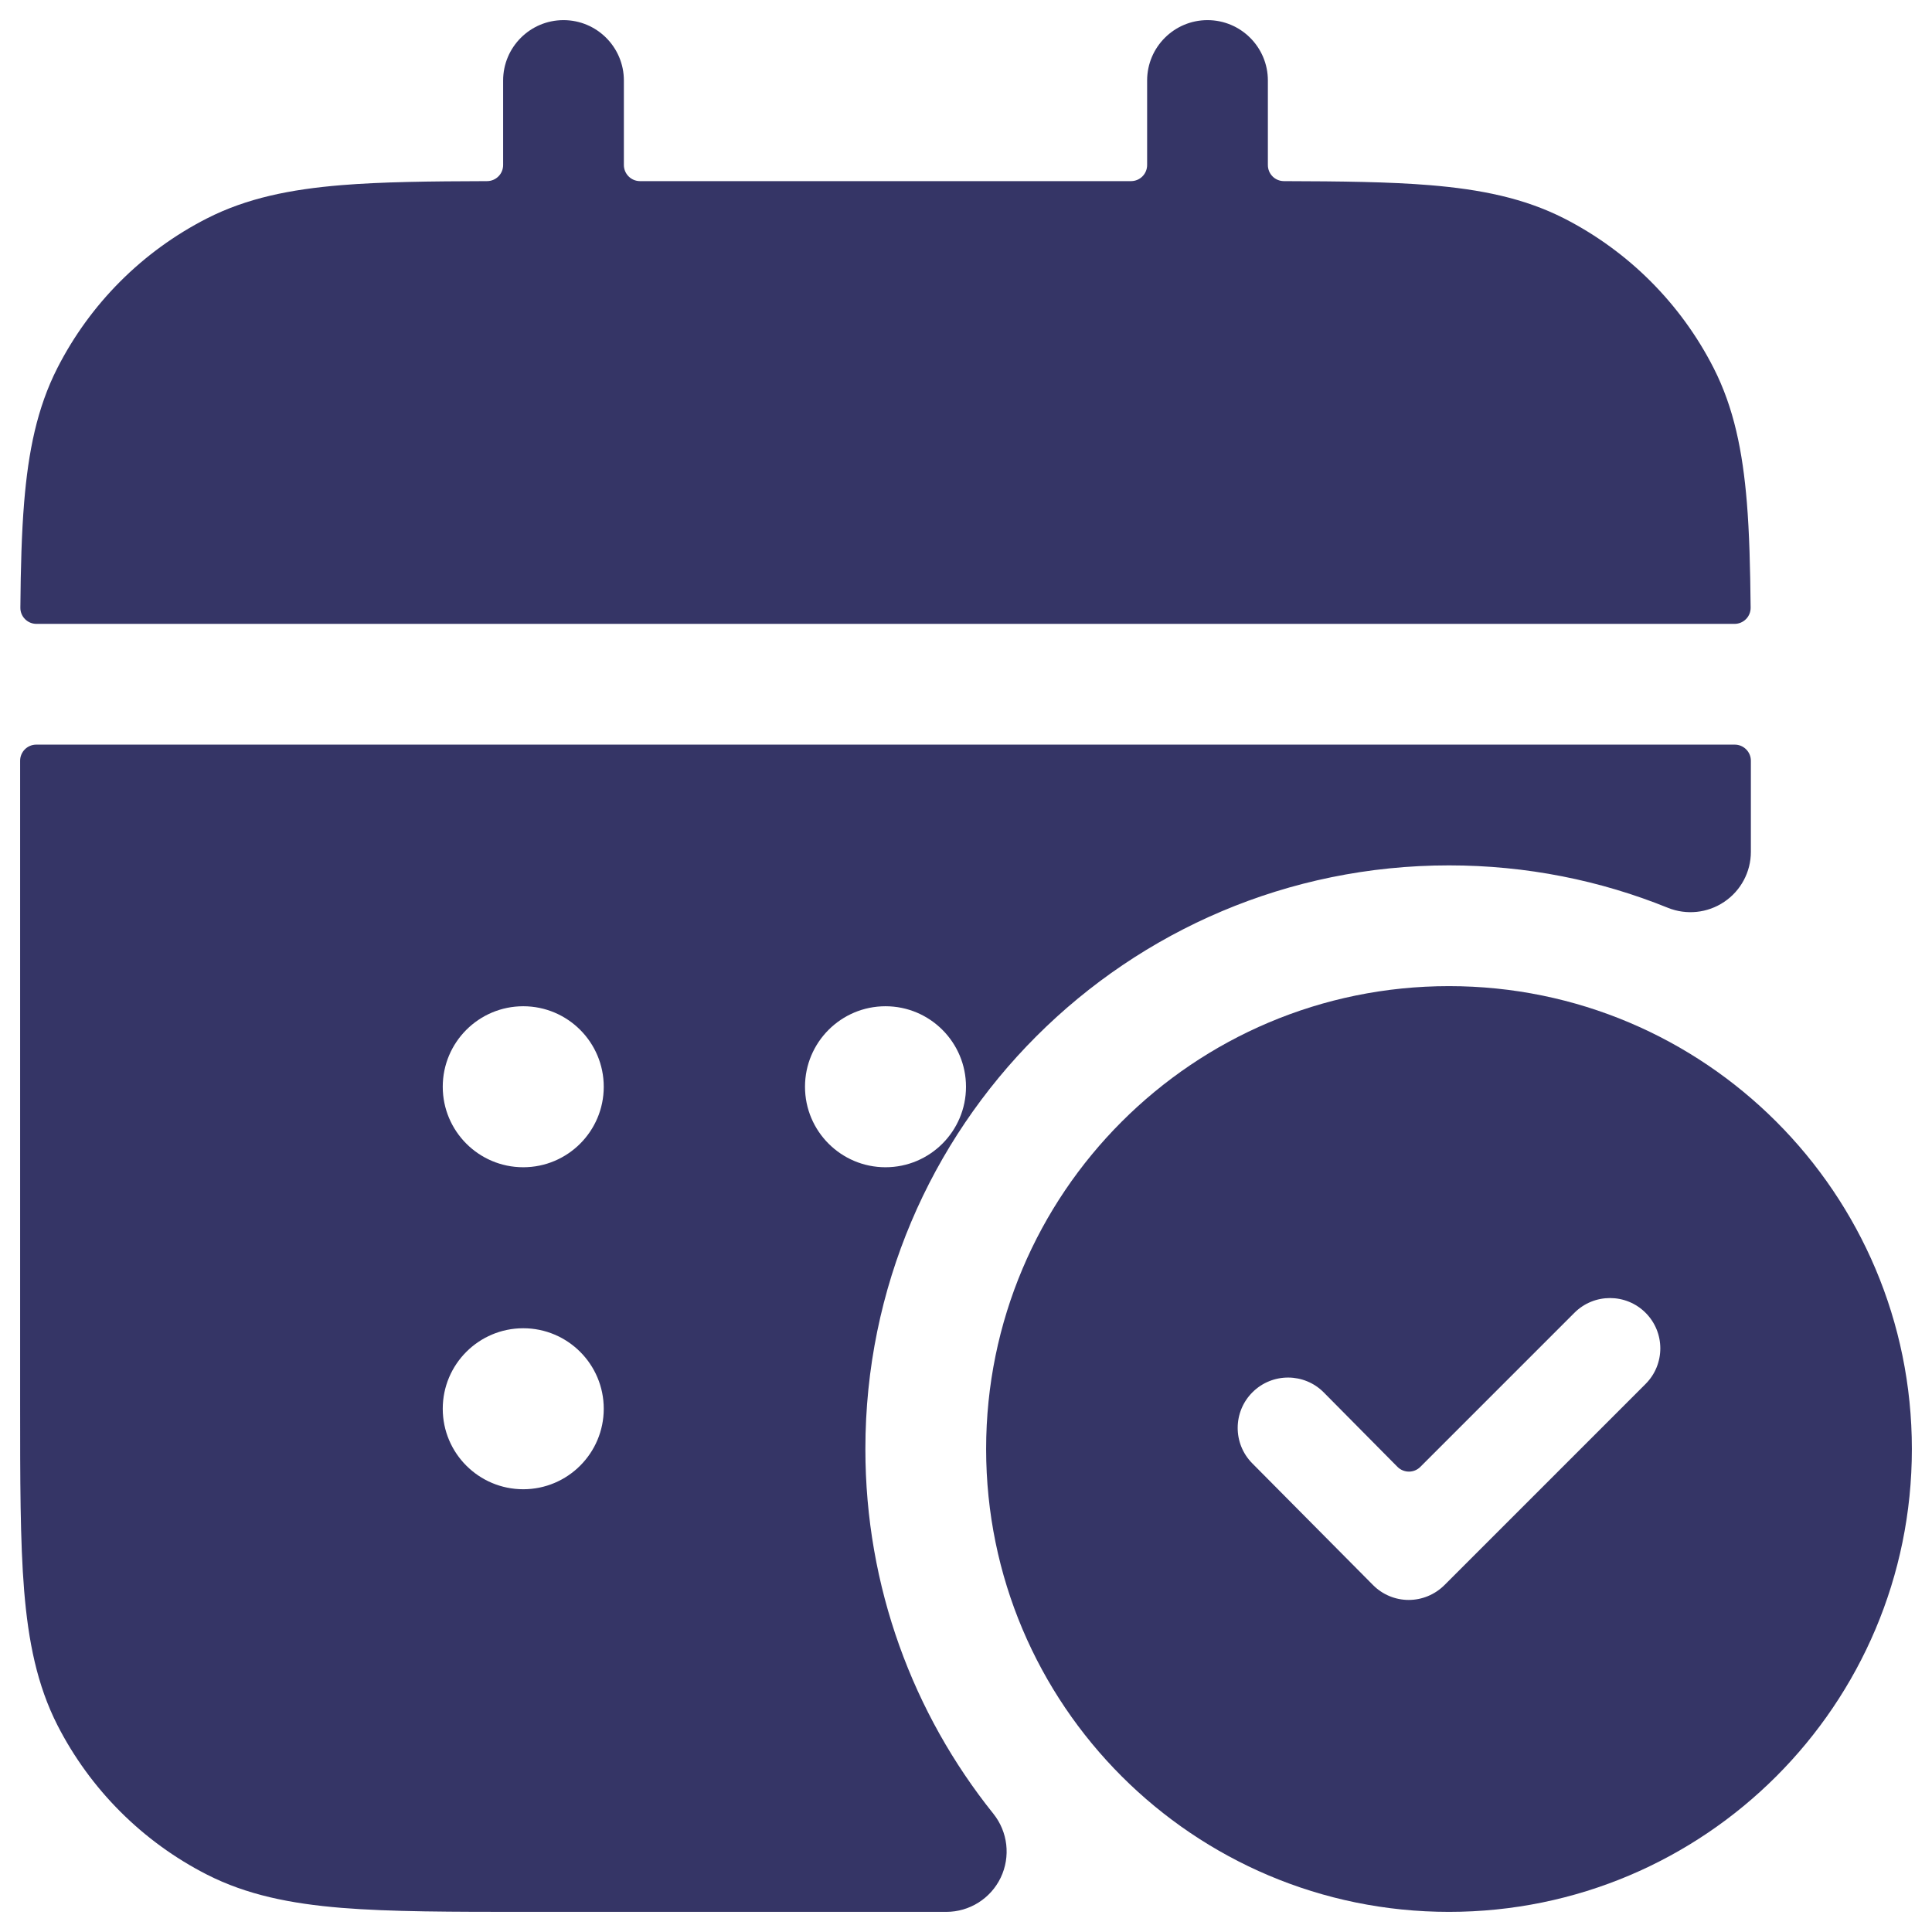 <svg width="24" height="24" viewBox="0 0 24 24" fill="none" xmlns="http://www.w3.org/2000/svg">
<g clip-path="url(#clip0_9001_303609)">
<path d="M7 0.25C7.414 0.25 7.75 0.586 7.75 1V2.05C7.75 2.16 7.84 2.25 7.95 2.25H14.05C14.161 2.25 14.25 2.16 14.25 2.05V1C14.25 0.586 14.586 0.25 15 0.25C15.414 0.25 15.75 0.586 15.75 1V2.05C15.75 2.161 15.839 2.25 15.95 2.25C16.666 2.252 17.261 2.259 17.76 2.3C18.39 2.352 18.932 2.46 19.43 2.713C20.229 3.121 20.879 3.771 21.287 4.571C21.54 5.068 21.648 5.61 21.7 6.24C21.731 6.618 21.742 7.05 21.747 7.549C21.748 7.66 21.658 7.75 21.547 7.75H0.453C0.342 7.75 0.252 7.66 0.253 7.549C0.257 7.05 0.269 6.618 0.3 6.24C0.352 5.61 0.46 5.068 0.713 4.571C1.121 3.771 1.771 3.121 2.571 2.713C3.068 2.46 3.61 2.352 4.24 2.3C4.739 2.259 5.334 2.252 6.05 2.25C6.16 2.25 6.25 2.161 6.25 2.05V1C6.25 0.586 6.586 0.25 7 0.25Z" fill="#353566"/>
<path fill-rule="evenodd" clip-rule="evenodd" d="M0.45 9.25C0.34 9.25 0.25 9.34 0.25 9.45V17.433C0.25 18.385 0.25 19.146 0.3 19.76C0.352 20.39 0.46 20.932 0.713 21.43C1.121 22.229 1.771 22.879 2.571 23.287C3.068 23.54 3.61 23.648 4.24 23.7C4.854 23.75 5.615 23.75 6.567 23.75H11.755C12.043 23.75 12.306 23.585 12.431 23.325C12.556 23.064 12.52 22.756 12.34 22.531C11.345 21.29 10.75 19.715 10.75 18C10.75 13.996 13.996 10.75 18 10.75C18.963 10.75 19.88 10.937 20.719 11.277C20.95 11.37 21.212 11.343 21.419 11.203C21.626 11.064 21.75 10.831 21.75 10.582V9.45C21.75 9.34 21.66 9.25 21.55 9.25H0.45ZM5.5 13.5C5.5 12.948 5.948 12.5 6.5 12.5C7.052 12.5 7.5 12.948 7.5 13.5C7.5 14.052 7.052 14.5 6.5 14.5C5.948 14.5 5.5 14.052 5.5 13.5ZM10 13.5C10 12.948 10.448 12.5 11 12.5C11.552 12.5 12 12.948 12 13.5C12 14.052 11.552 14.5 11 14.5C10.448 14.5 10 14.052 10 13.5ZM5.5 17.5C5.5 16.948 5.948 16.5 6.5 16.5C7.052 16.5 7.5 16.948 7.5 17.5C7.5 18.052 7.052 18.5 6.5 18.5C5.948 18.5 5.5 18.052 5.5 17.5Z" fill="#353566"/>
<path fill-rule="evenodd" clip-rule="evenodd" d="M12.25 18C12.25 14.824 14.824 12.25 18 12.25C21.176 12.25 23.75 14.824 23.75 18C23.75 21.176 21.176 23.75 18 23.75C14.824 23.75 12.25 21.176 12.25 18ZM20.442 17.192C20.686 16.948 20.686 16.552 20.442 16.308C20.198 16.064 19.802 16.064 19.558 16.308L17.644 18.222C17.566 18.301 17.438 18.3 17.36 18.222L16.444 17.297C16.201 17.052 15.805 17.051 15.56 17.294C15.315 17.537 15.313 17.933 15.556 18.178L17.056 19.69C17.173 19.808 17.332 19.875 17.499 19.875C17.665 19.875 17.824 19.809 17.942 19.692L20.442 17.192Z" fill="#353566"/>
</g>
<defs>
<clipPath id="clip0_9001_303609">
<rect width="24" height="24" fill="white"/>
</clipPath>
</defs>
</svg>
